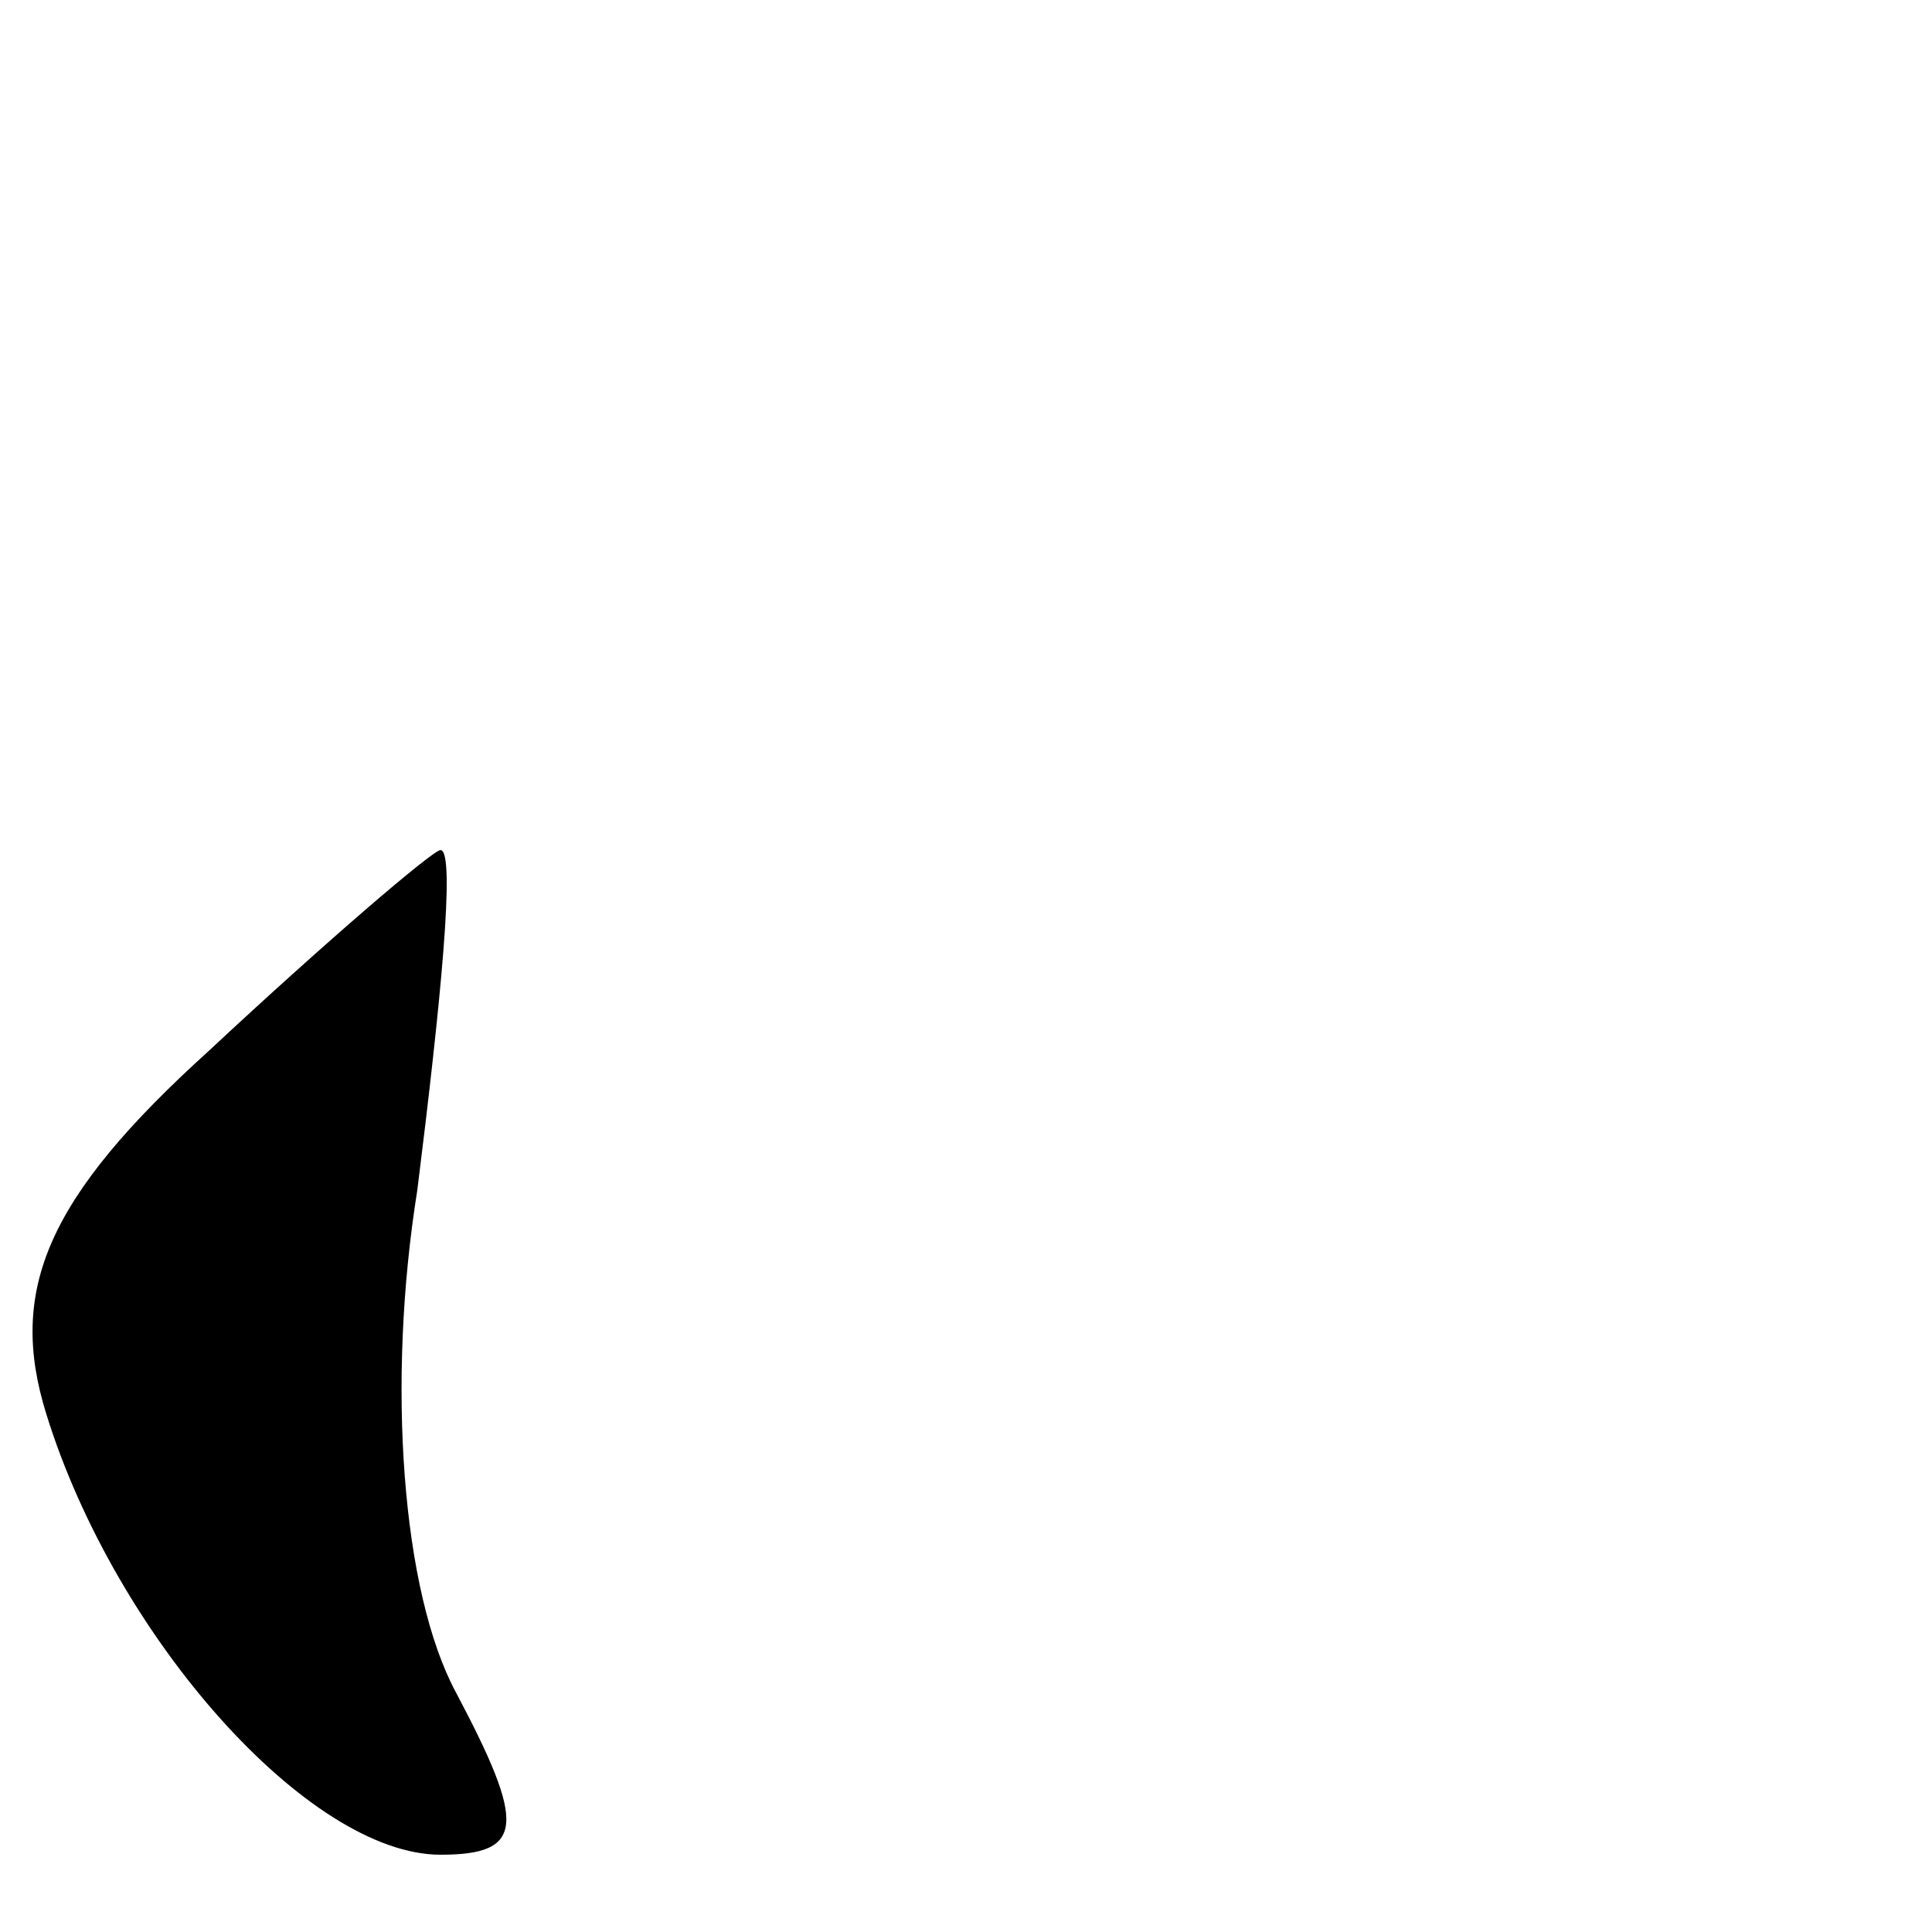 <?xml version="1.0" standalone="no"?>
<!DOCTYPE svg PUBLIC "-//W3C//DTD SVG 20010904//EN"
 "http://www.w3.org/TR/2001/REC-SVG-20010904/DTD/svg10.dtd">
<svg version="1.0" xmlns="http://www.w3.org/2000/svg"
 width="25pt" height="25pt" viewBox="0 0 25 25"
 preserveAspectRatio="xMidYMid meet">

<g transform="translate(0,25) scale(0.1,-0.1)"
fill="#000000" stroke="none">
<path d="M27 114 c-21 -19 -26 -31 -21 -47 9 -29 34 -57 51 -57 11 0 11 4 2
21 -7 13 -9 40 -5 65 3 24 5 44 3 44 -1 0 -15 -12 -30 -26z"/>
</g>
</svg>
